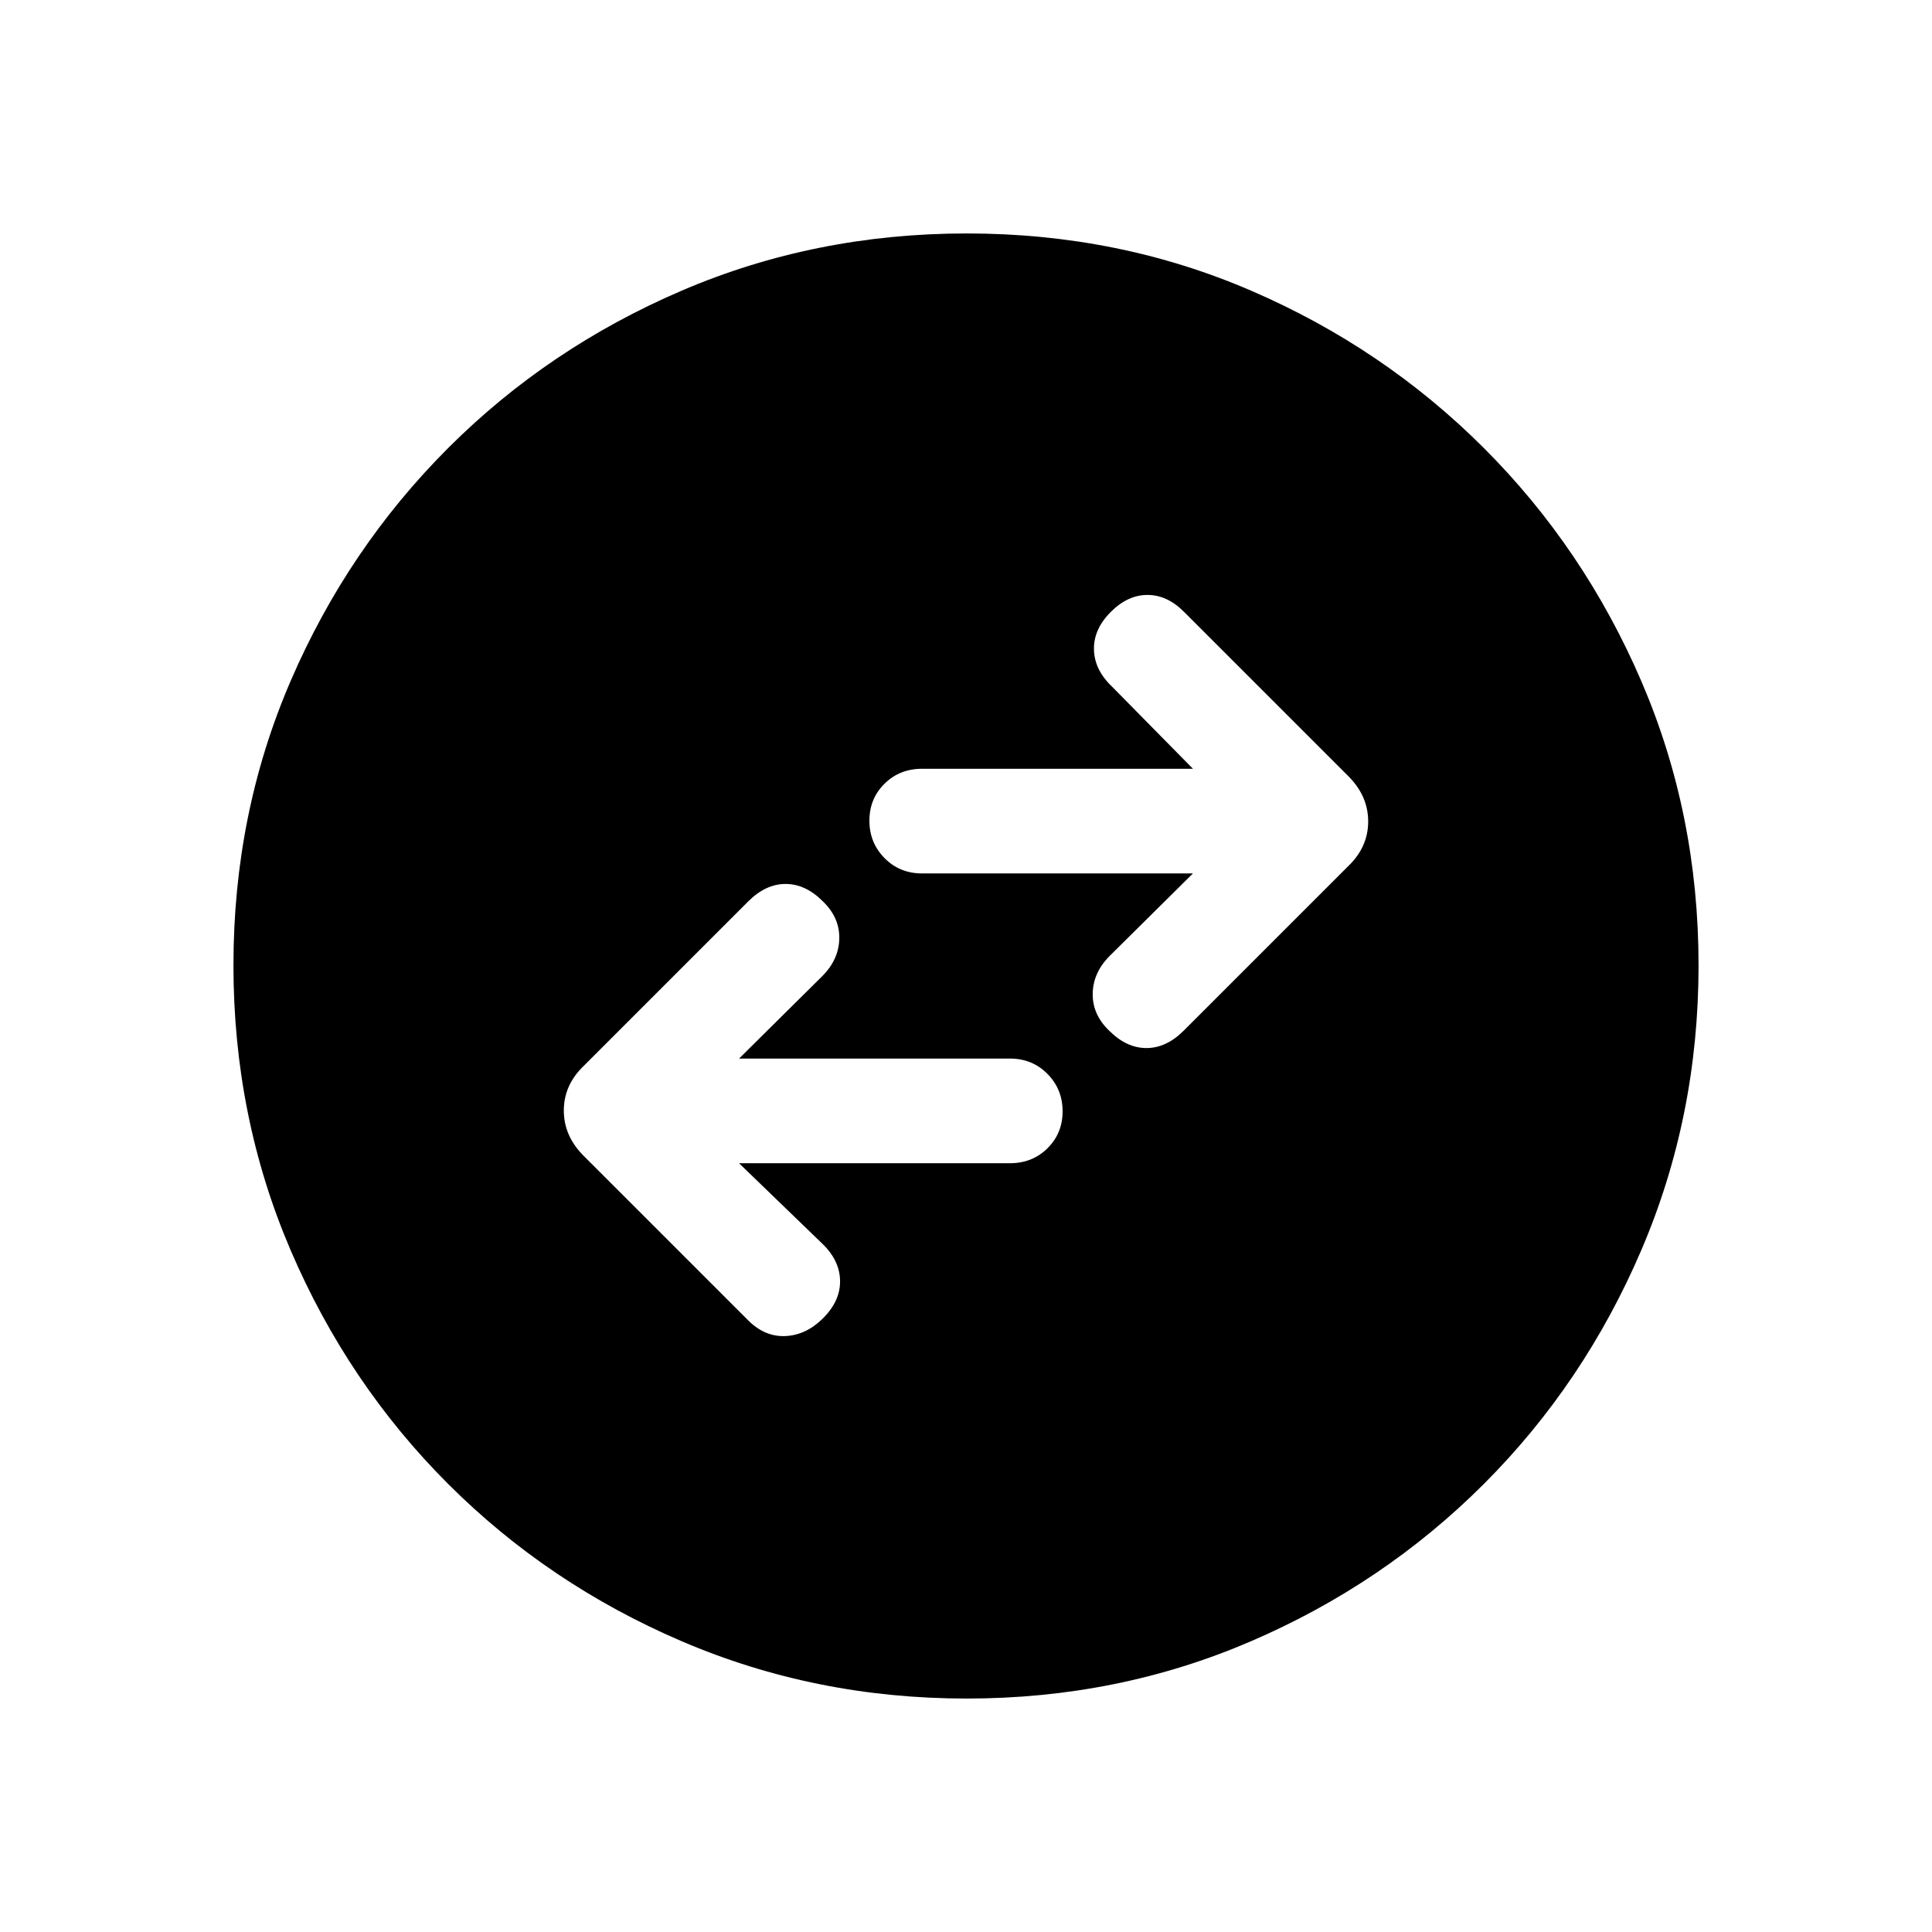 <svg xmlns="http://www.w3.org/2000/svg" height="20" viewBox="0 -960 960 960" width="20"><path d="M367.23-382h134.63q11.11 0 18.62-7.42 7.52-7.42 7.52-18.38 0-10.97-7.52-18.58-7.51-7.62-18.62-7.62H367.23l41.31-40.92q8.31-8.31 8.5-18.75.19-10.43-8.2-18.49-8.61-8.61-18.49-8.61-9.89 0-18.58 8.69L290-430.31q-9.84 9.48-9.84 22.13 0 12.64 9.84 22.49l81.77 81.77q8.31 8.3 18.58 7.8 10.27-.5 18.66-8.89 8.61-8.61 8.41-18.68-.19-10.08-8.88-18.39L367.23-382Zm225.54-144-41.31 40.92q-8.31 8.31-8.5 18.75-.19 10.43 8.2 18.49 8.61 8.61 18.49 8.61 9.89 0 18.58-8.69L670-529.69q9.84-9.48 9.84-22.13 0-12.64-9.84-22.49l-81.77-81.77q-8.31-8.3-18.08-8.3-9.77 0-18.16 8.39-8.61 8.61-8.41 18.68.19 10.08 8.88 18.39L592.77-578H458.14q-11.11 0-18.62 7.42-7.52 7.42-7.52 18.38 0 10.97 7.52 18.58 7.51 7.62 18.62 7.62h134.63ZM480.34-116q-75.11 0-141.48-28.42-66.37-28.42-116.18-78.21-49.81-49.79-78.25-116.09Q116-405.01 116-480.39q0-75.38 28.42-141.25t78.21-115.68q49.79-49.81 116.09-78.25Q405.01-844 480.39-844q75.38 0 141.25 28.42t115.68 78.21q49.81 49.79 78.25 115.85Q844-555.45 844-480.34q0 75.11-28.42 141.48-28.42 66.37-78.21 116.18-49.79 49.81-115.85 78.25Q555.45-116 480.34-116Z"/></svg>